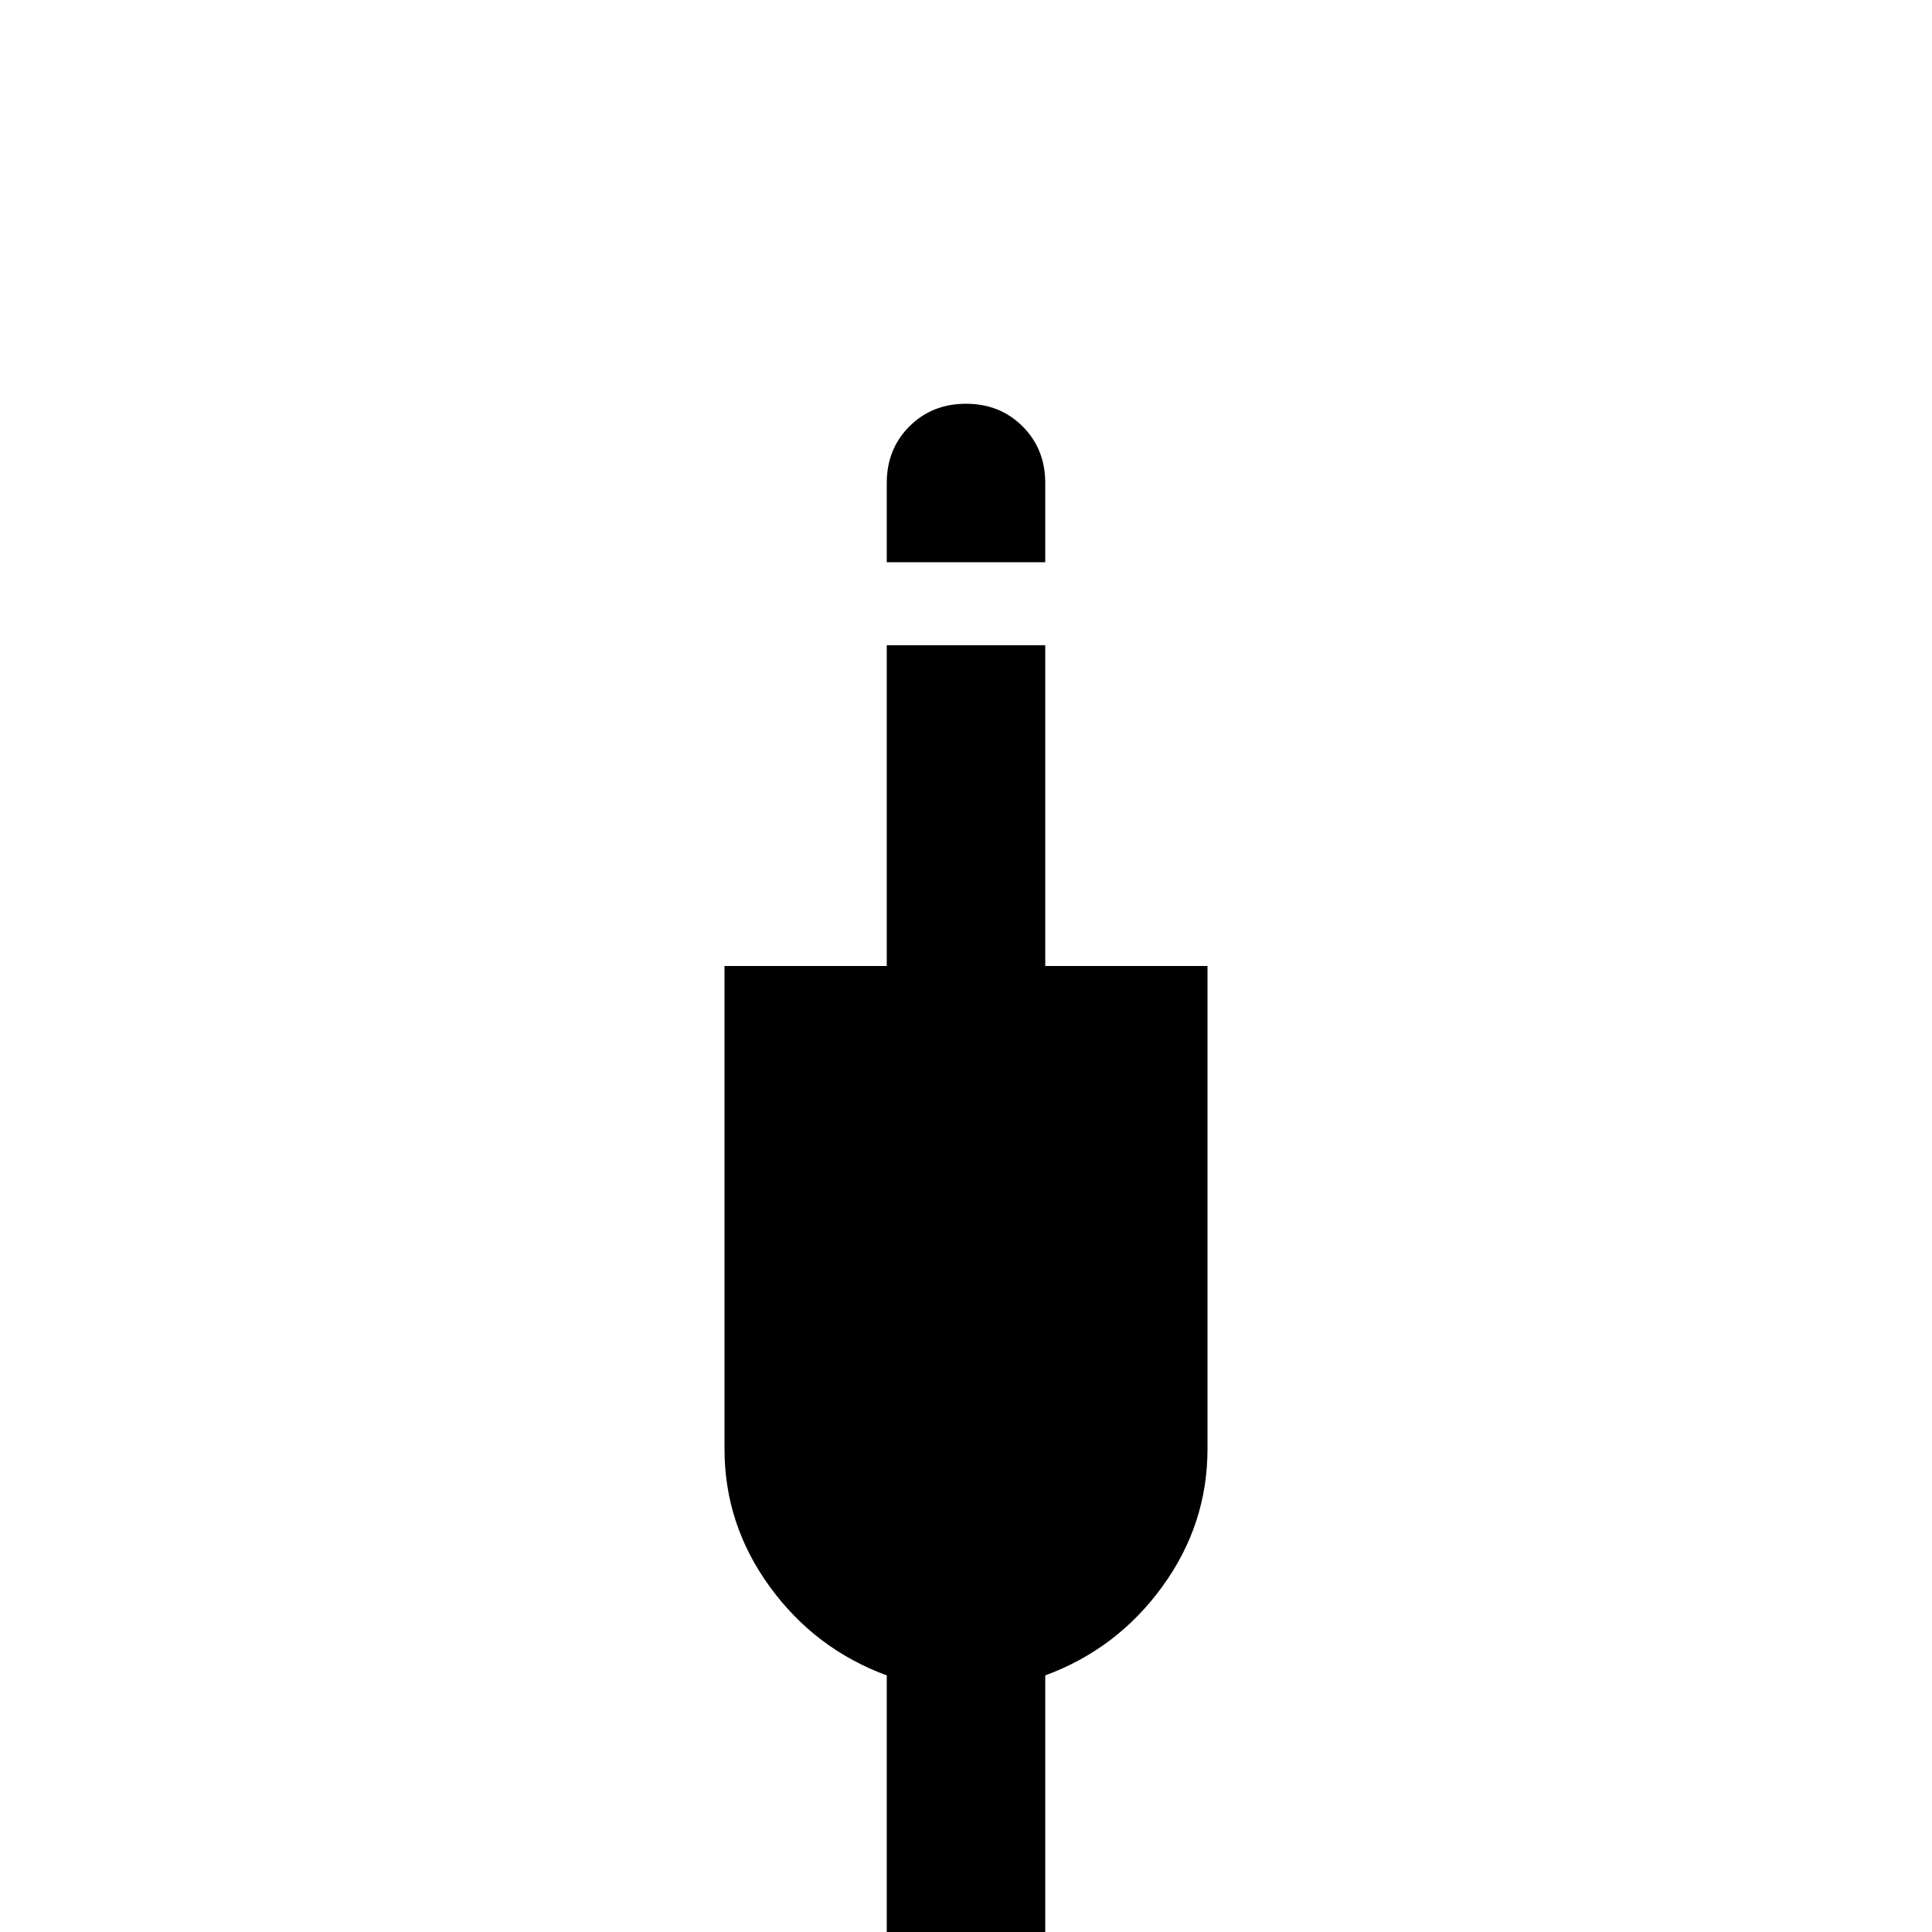 <svg xmlns="http://www.w3.org/2000/svg" viewBox="0 -512 512 512">
	<path fill="#000000" d="M235 -363V-384Q235 -393 241 -399Q247 -405 256 -405Q265 -405 271 -399Q277 -393 277 -384V-363ZM277 -256V-341H235V-256H192V-128Q192 -108 204 -91.5Q216 -75 235 -68V21H277V-68Q296 -75 308 -91.5Q320 -108 320 -128V-256Z"/>
</svg>